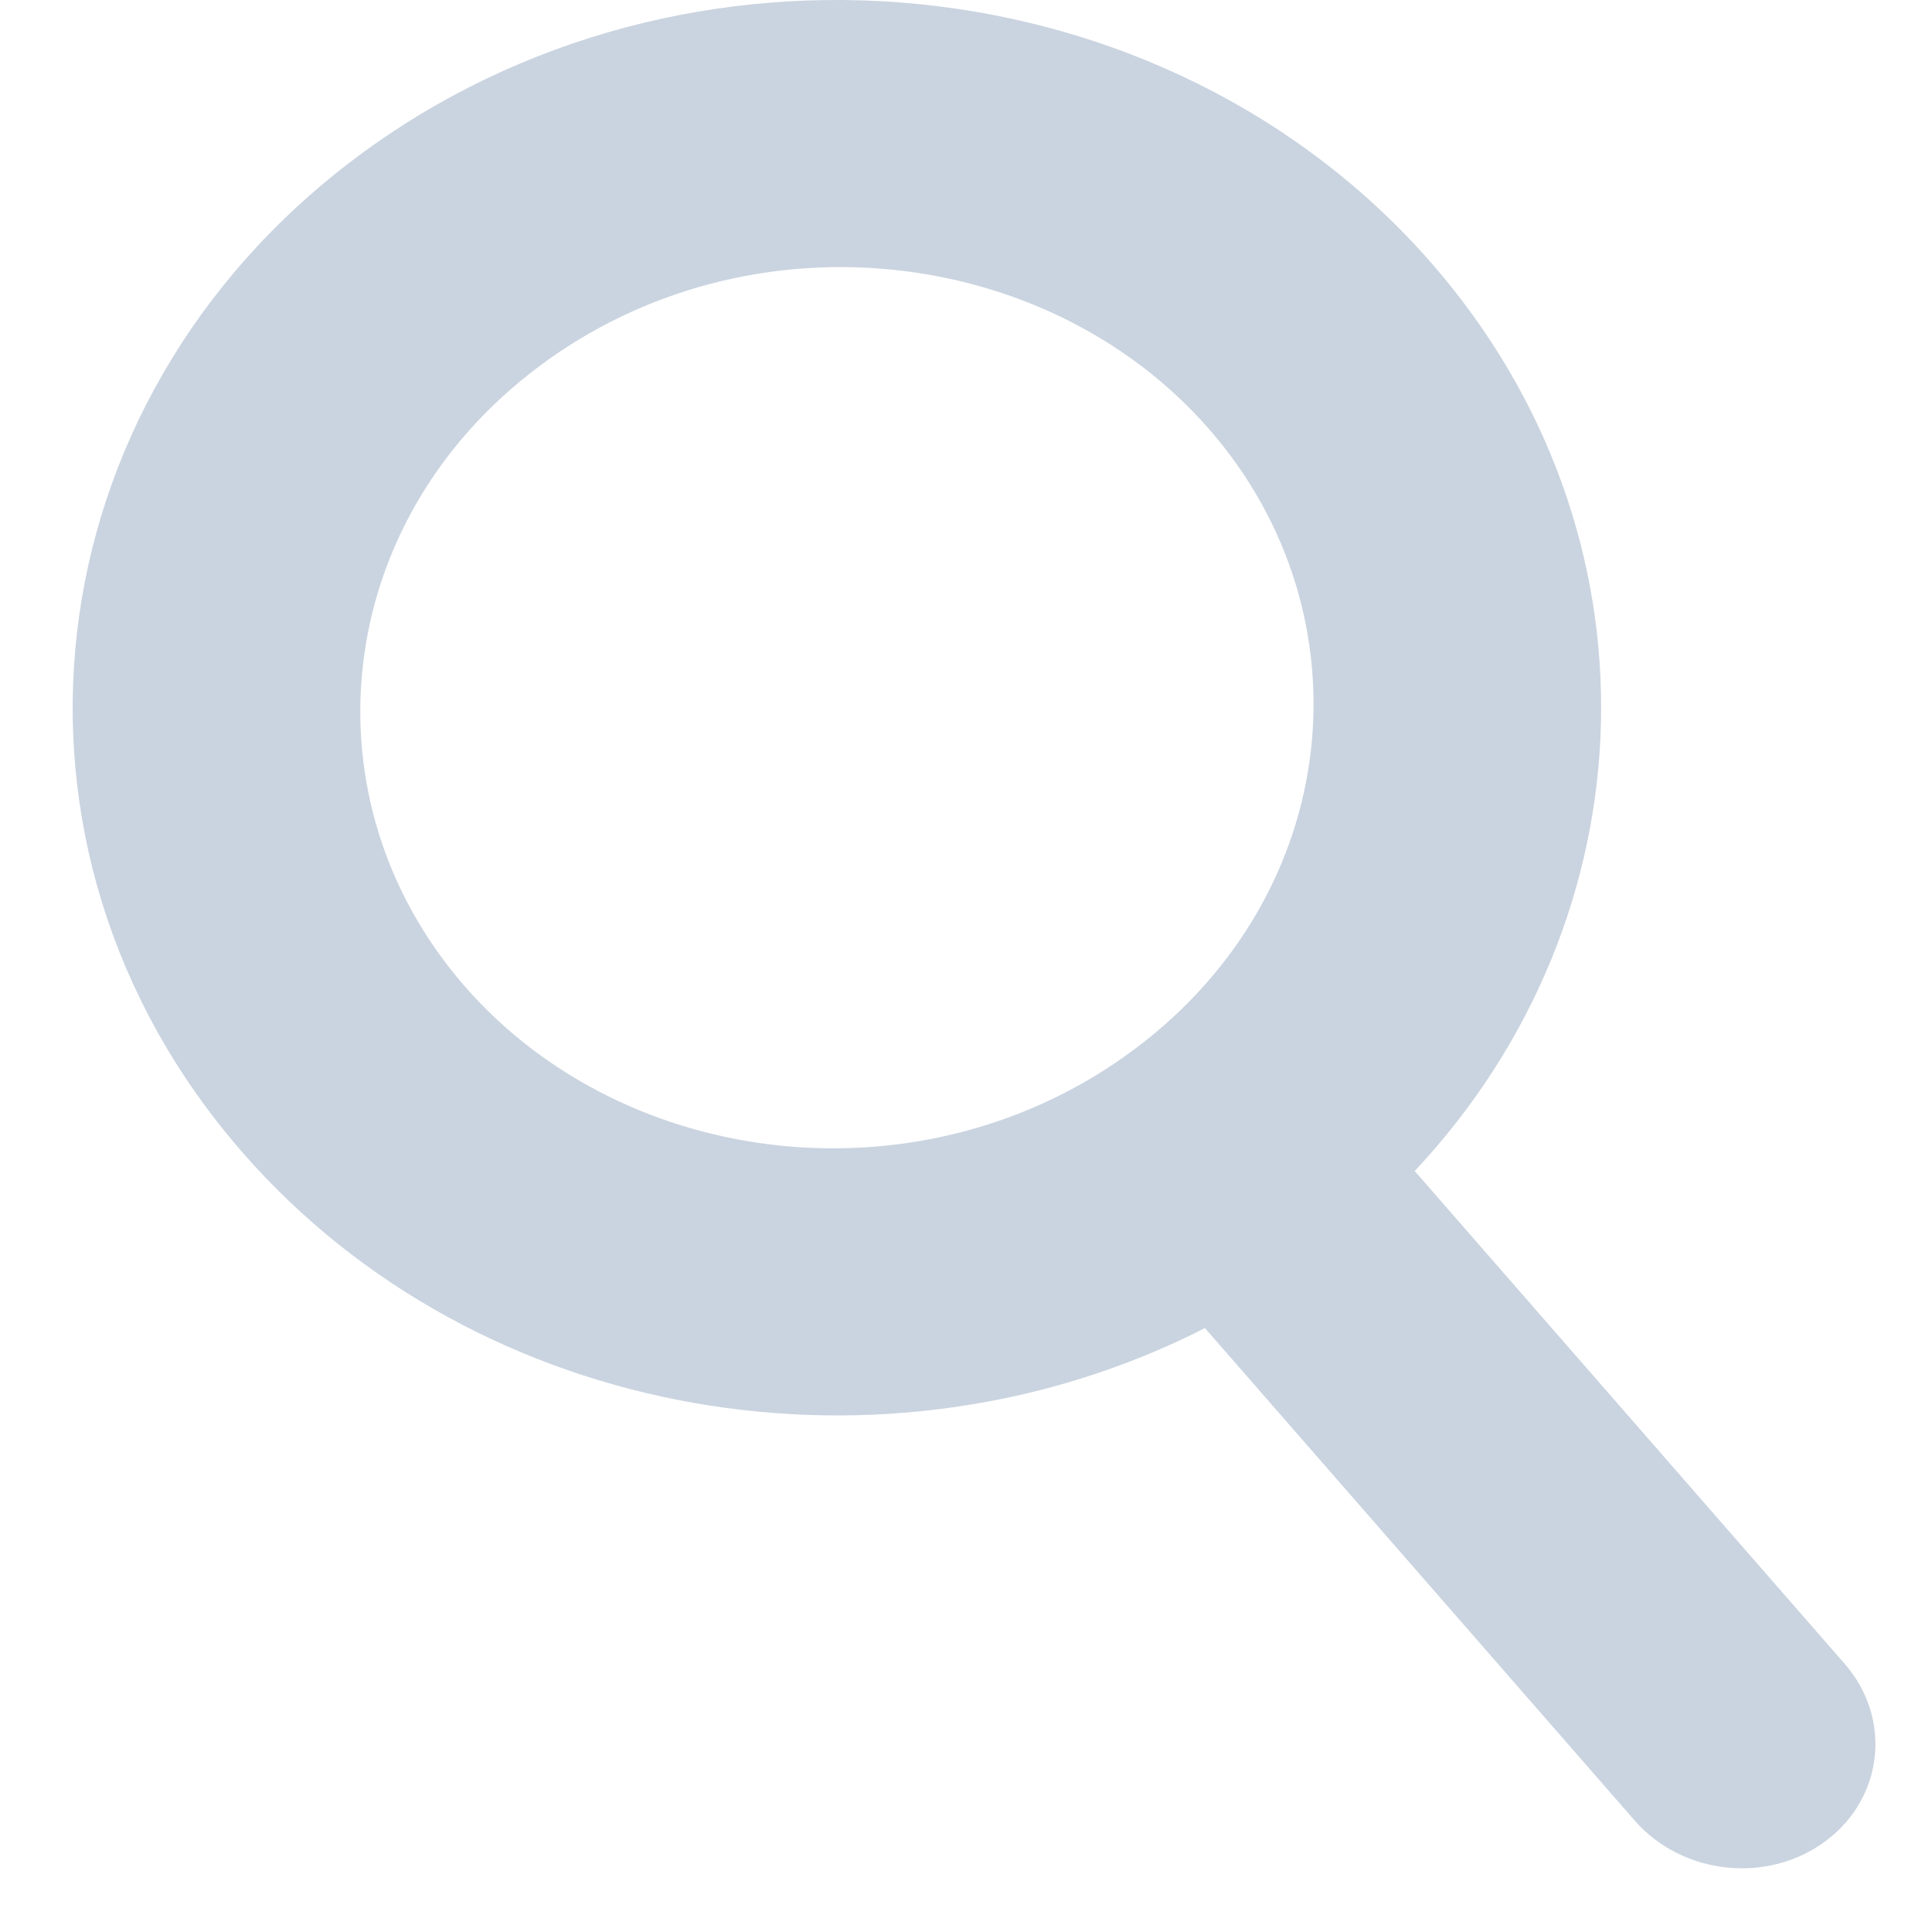 <svg width="24" height="24" viewBox="0 0 24 24" fill="none" xmlns="http://www.w3.org/2000/svg">
<path fill-rule="evenodd" clip-rule="evenodd" d="M14.097 13.031C11.501 14.974 7.782 14.554 5.773 12.252C3.764 9.949 4.101 6.494 6.696 4.552C9.291 2.609 13.01 3.029 15.02 5.331C17.029 7.634 16.692 11.089 14.097 13.031ZM14.968 16.498C11.014 18.515 5.949 17.682 3.013 14.317C-0.283 10.541 0.351 5.006 4.429 1.954C8.507 -1.098 14.484 -0.511 17.78 3.266C20.716 6.63 20.533 11.391 17.574 14.547L22.914 20.667C23.505 21.344 23.401 22.33 22.682 22.868C21.962 23.407 20.9 23.294 20.308 22.617L14.968 16.498Z" fill="#CAD4E0"/>
</svg>

